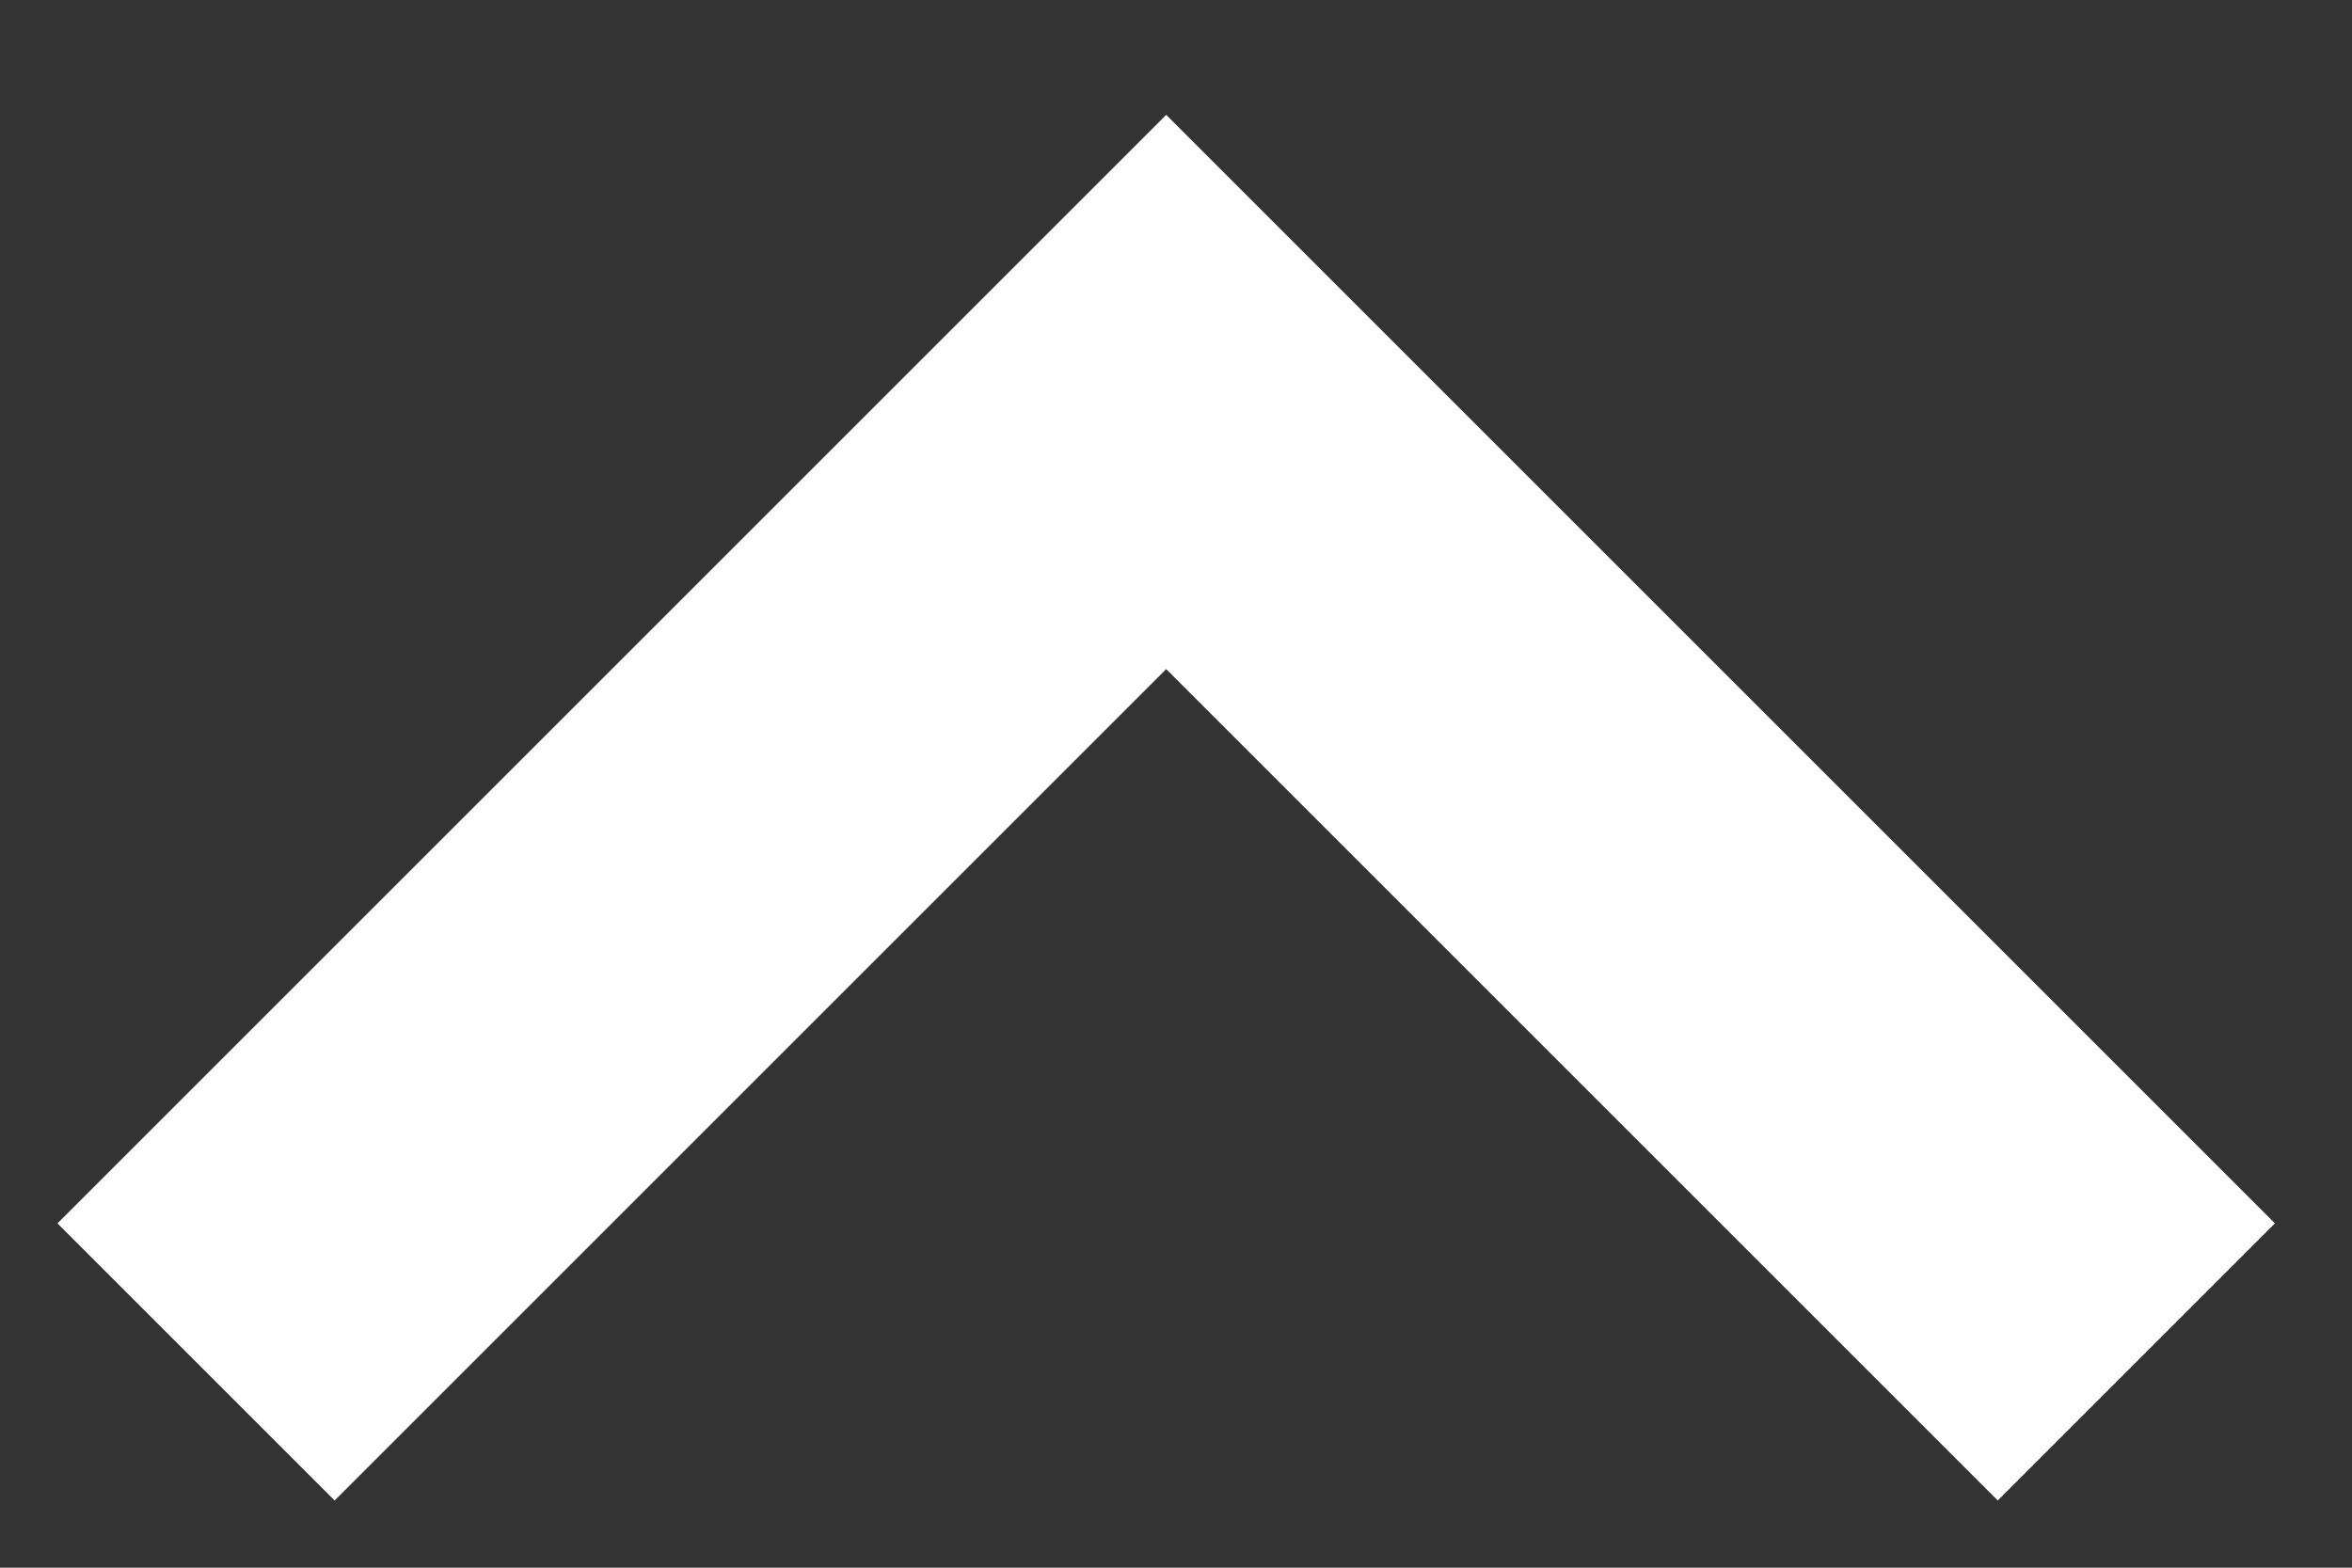 <svg width="12px" height="8px" viewBox="0 0 12 8" version="1.1" xmlns="http://www.w3.org/2000/svg" xmlns:xlink="http://www.w3.org/1999/xlink">
					    <rect x="0" y="0" width="12" height="8" fill="#333333" stroke="none"/>
					    <g id="Page-1" stroke="none" stroke-width="1" fill="none" fill-rule="evenodd">
					        <g id="Artboard-Copy-5" transform="translate(-569, -625)" stroke="#FFFFFF" stroke-width="2">
					            <g id="Group-6" transform="translate(570, 623)">
					                <polyline id="Rectangle-2" transform="translate(4.95, 8.95) scale(-1, -1) rotate(-45) translate(-4.95, -8.95) " points="8.45 12.45 1.45 12.45 1.45 5.45 1.45 5.45"></polyline>
					            </g>
					        </g>
					    </g>
</svg>

